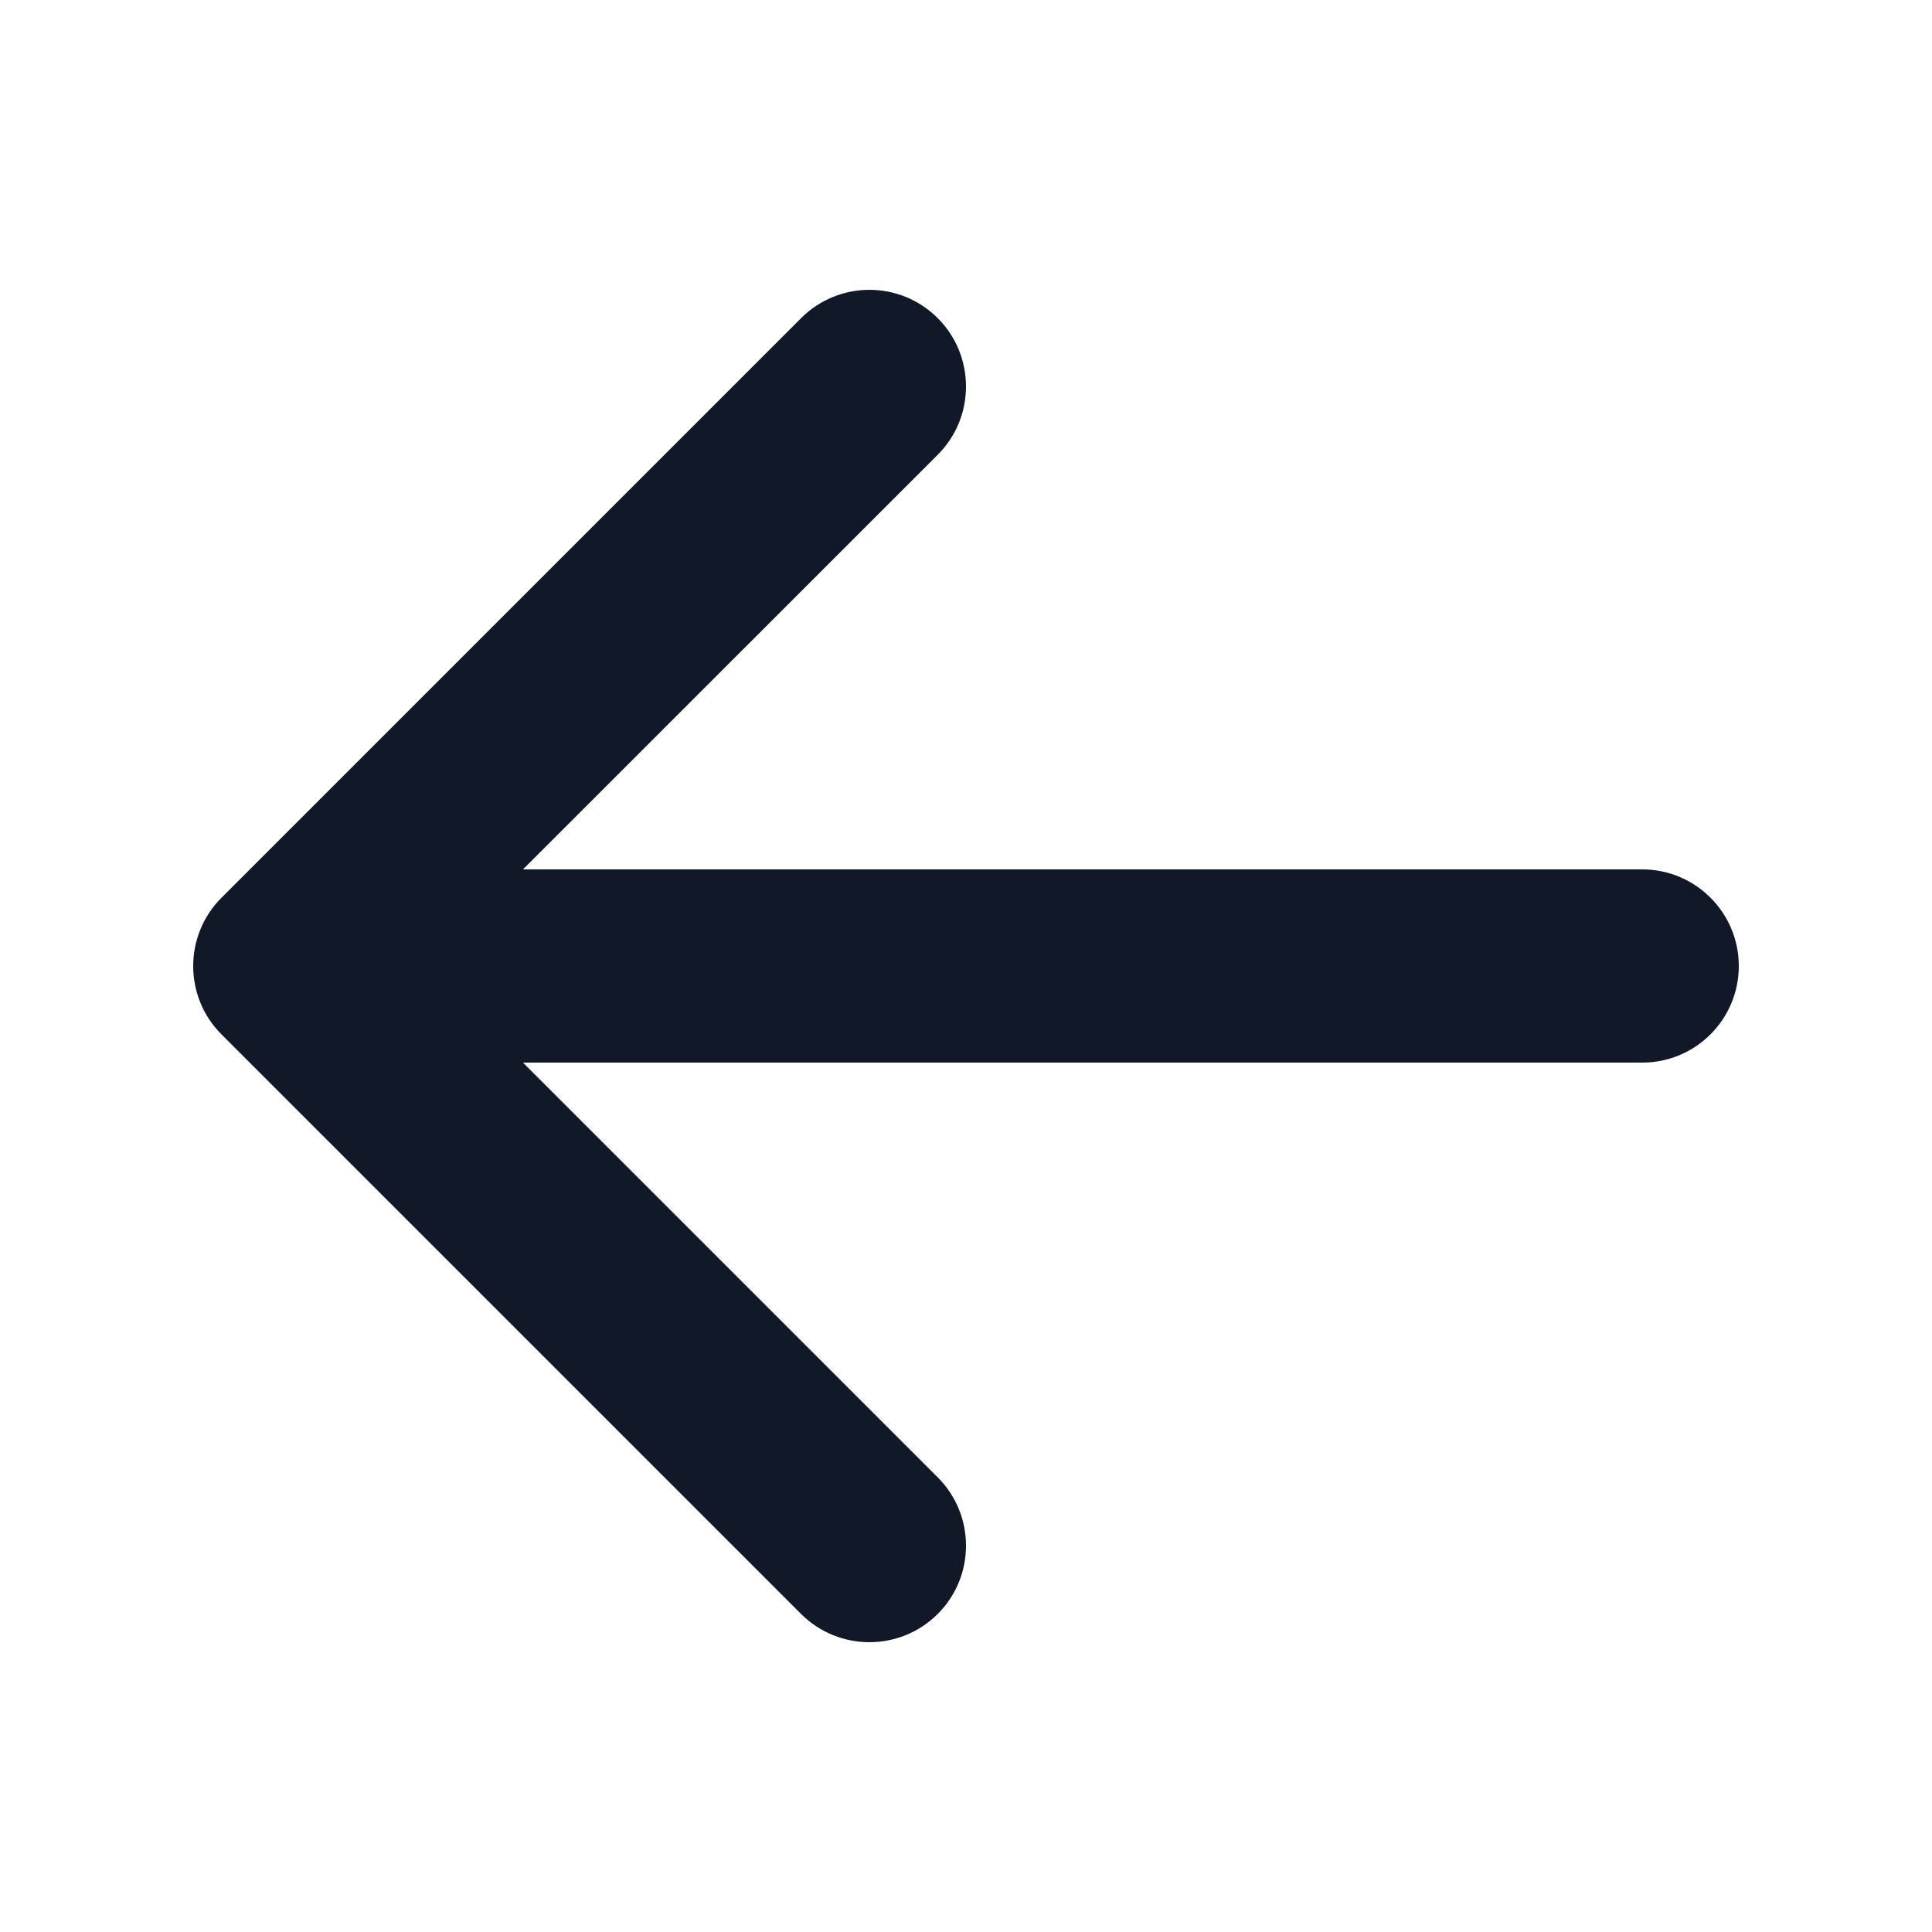 <svg width="16" height="16" viewBox="0 0 16 16" fill="none" xmlns="http://www.w3.org/2000/svg">
<path fill-rule="evenodd" clip-rule="evenodd" d="M7.766 13.366C7.453 13.678 6.947 13.678 6.634 13.366L1.834 8.566C1.522 8.254 1.522 7.747 1.834 7.435L6.634 2.635C6.947 2.322 7.453 2.322 7.766 2.635C8.078 2.947 8.078 3.454 7.766 3.766L4.331 7.2H13.6C14.042 7.2 14.4 7.559 14.4 8C14.4 8.442 14.042 8.8 13.6 8.8L4.331 8.8L7.766 12.235C8.078 12.547 8.078 13.054 7.766 13.366Z" fill="#111827"/>
</svg>
